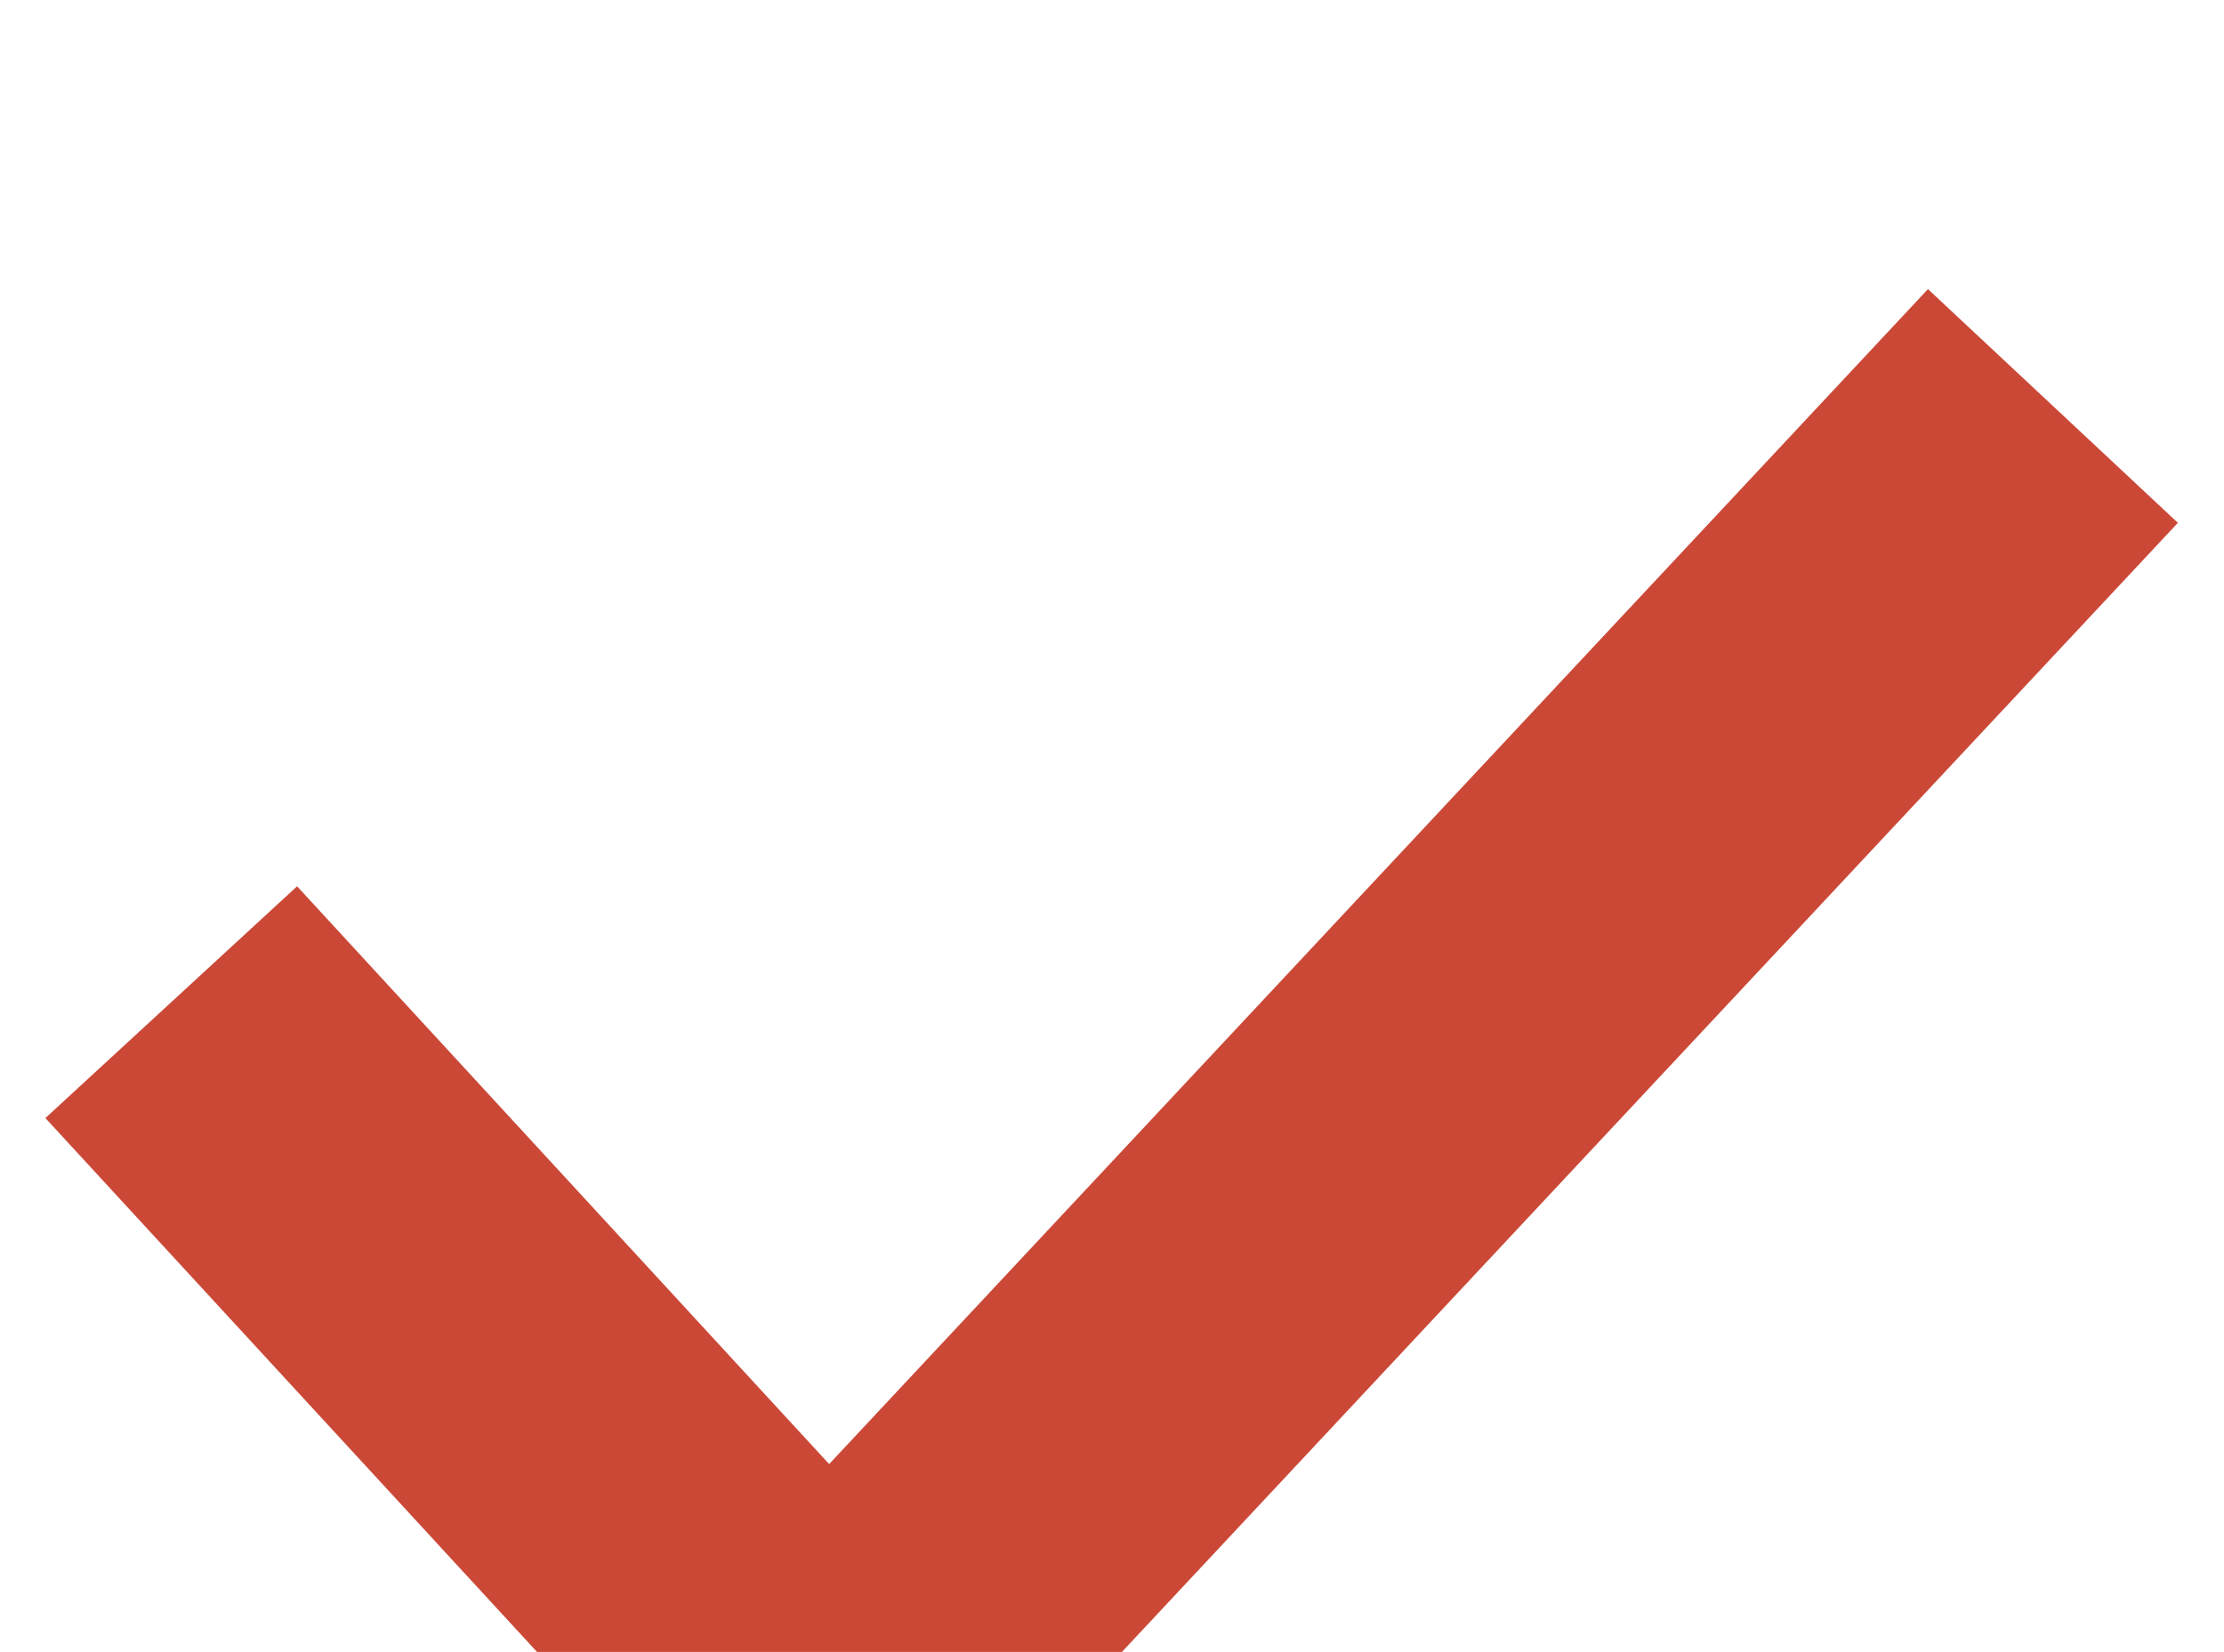 <svg xmlns="http://www.w3.org/2000/svg" xmlns:xlink="http://www.w3.org/1999/xlink" preserveAspectRatio="xMidYMid" width="13" height="9.656" viewBox="0 0 13 9.656">
  <defs>
    <style>
      .cls-1 {
        stroke: #cb4837;
        stroke-width: 2px;
        fill: none;
        fill-rule: evenodd;
      }
    </style>
  </defs>
  <path d="M12.000,2.373 L4.841,10.028 L1.001,5.858 " class="cls-1"/>
</svg>
